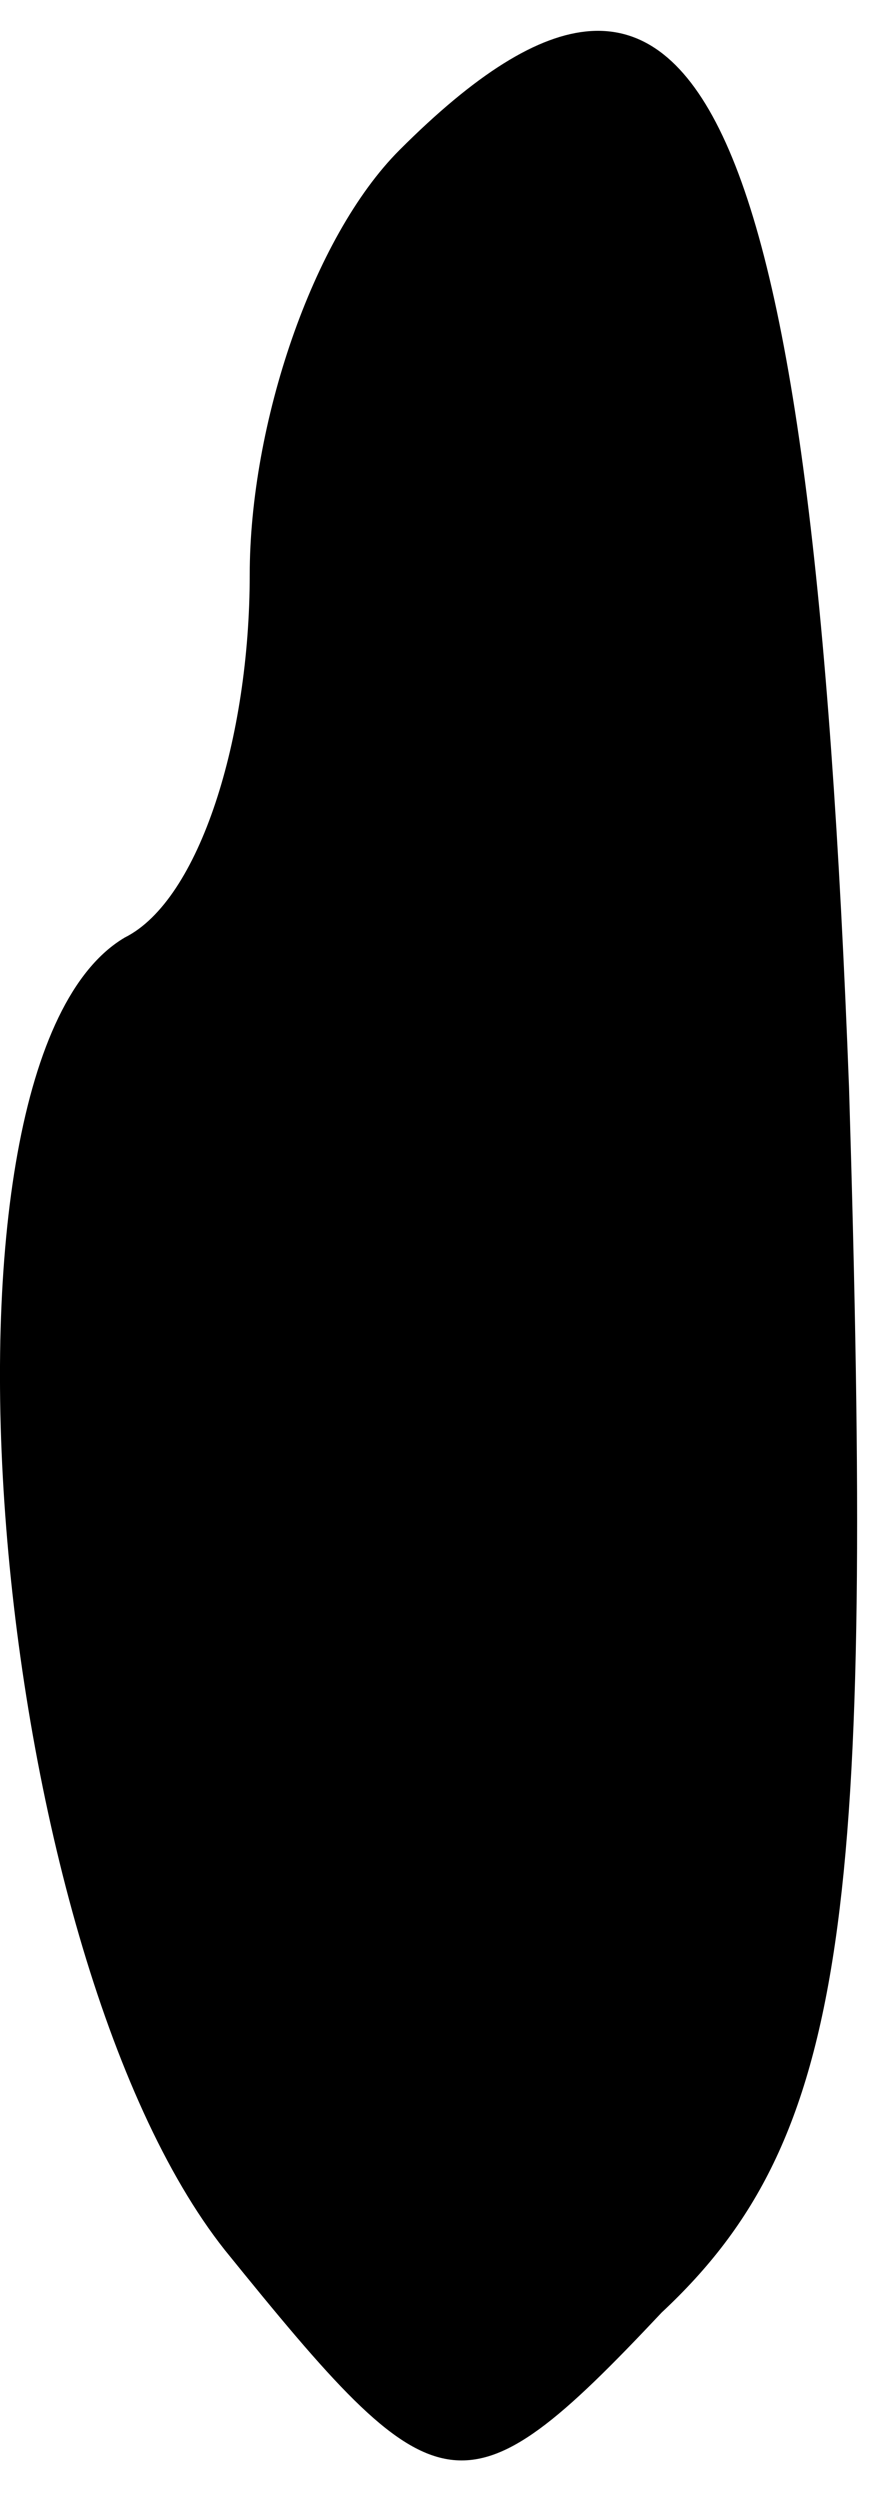 <?xml version="1.0" standalone="no"?>
<!DOCTYPE svg PUBLIC "-//W3C//DTD SVG 20010904//EN"
 "http://www.w3.org/TR/2001/REC-SVG-20010904/DTD/svg10.dtd">
<svg version="1.0" xmlns="http://www.w3.org/2000/svg"
 width="7pt" height="20pt" viewBox="0 0 7 20"
 preserveAspectRatio="xMidYMid meet">
<g transform="translate(0,20) scale(0.1,-0.1)"
fill="#000000" stroke="none">
<path fill="#000000" stroke="none" d="M32 188 c-7 -7 -12 -22 -12 -34 0 -13
-4 -26 -10 -29 -17 -10 -11 -81 8 -105 17 -21 19 -22 35 -5 15 14 17 32 15 98
-3 79 -12 99 -36 75z"/>
</g>
</svg>
